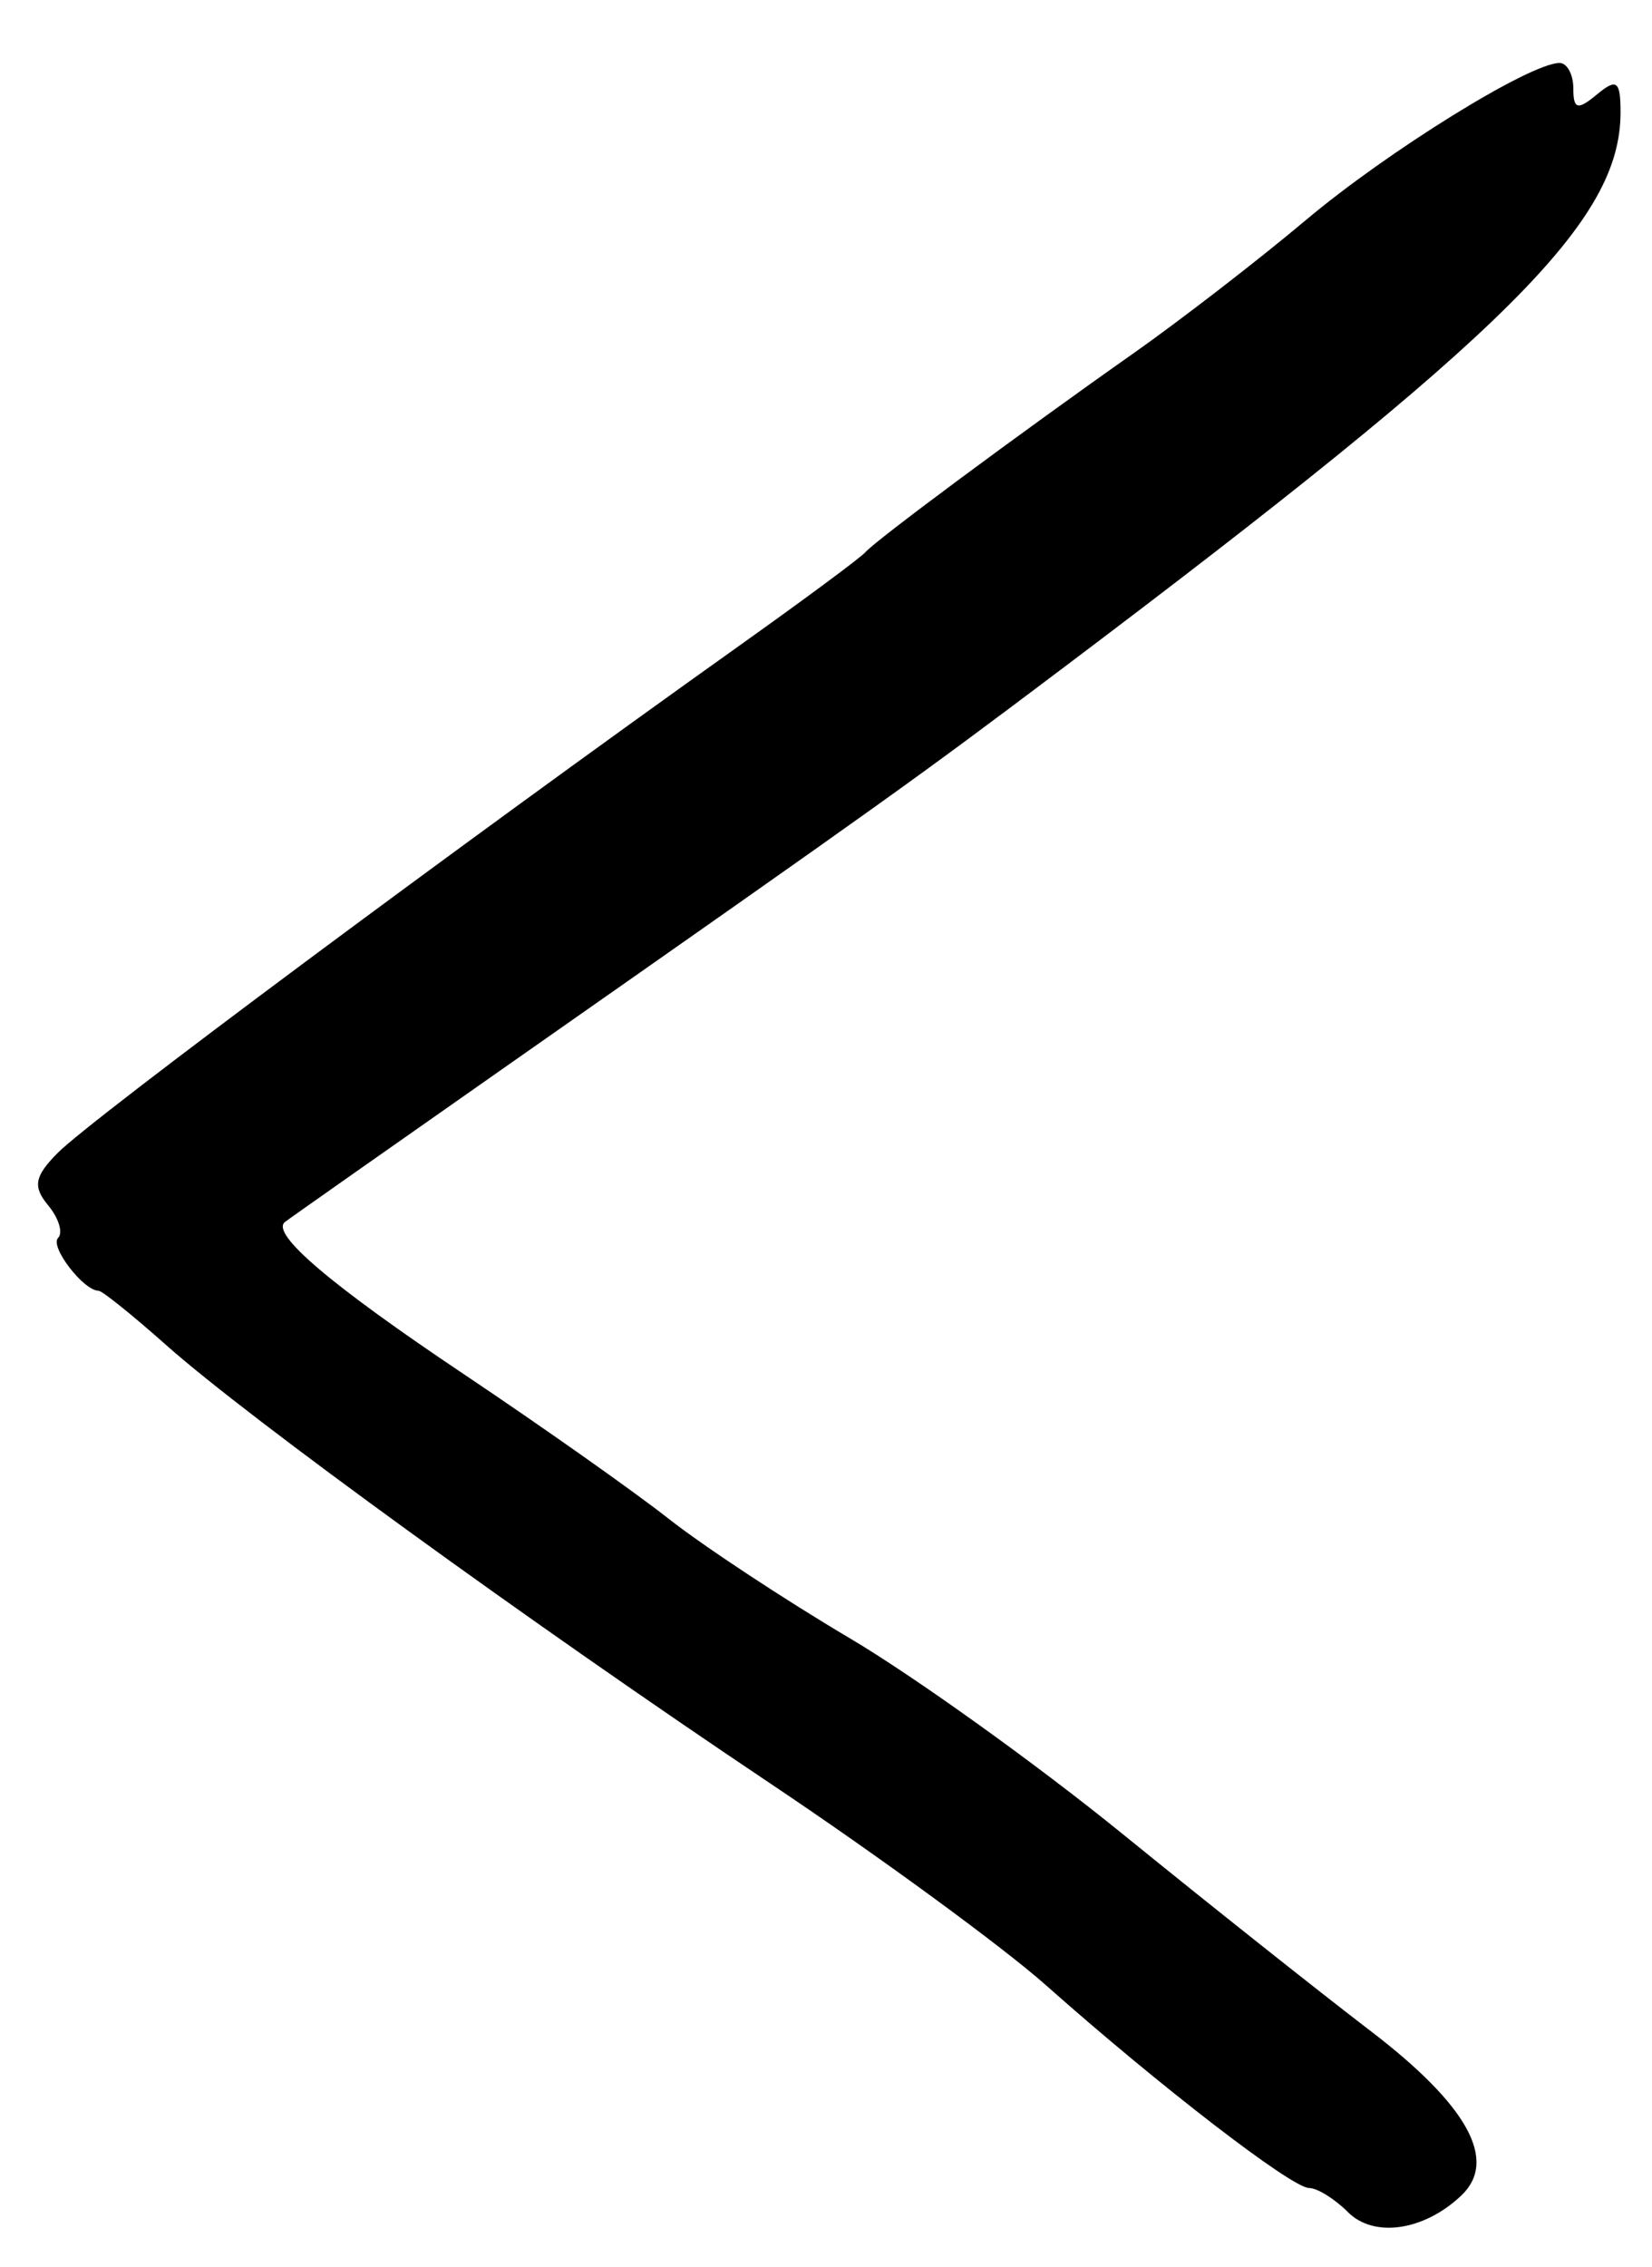 <?xml version="1.0" encoding="UTF-8" standalone="no"?>
<svg
   xmlnsdc="http://purl.org/dc/elements/1.1/"
   xmlnscc="http://creativecommons.org/ns#"
   xmlnsrdf="http://www.w3.org/1999/02/22-rdf-syntax-ns#"
   xmlnssvg="http://www.w3.org/2000/svg"
   xmlns="http://www.w3.org/2000/svg"
   xmlnssodipodi="http://sodipodi.sourceforge.net/DTD/sodipodi-0.dtd"
   xmlnsinkscape="http://www.inkscape.org/namespaces/inkscape"
   inkscapeversion="1.0beta2 (2b71d25, 2019-12-03)"
   sodipodidocname="prev.svg"
   viewBox="0 0 33.6 46.08"
   height="46.08"
   width="33.6"
   id="svg833"
   version="1.1">
  <defs
     id="defs837" />
  <sodipodinamedview
     inkscapecurrent-layer="g841"
     inkscapewindow-maximized="0"
     inkscapewindow-y="23"
     inkscapewindow-x="0"
     inkscapecy="23.04"
     inkscapecx="16.8"
     inkscapezoom="13.65"
     showgrid="false"
     id="namedview835"
     inkscapewindow-height="480"
     inkscapewindow-width="740"
     inkscapepageshadow="2"
     inkscapepageopacity="0"
     guidetolerance="10"
     gridtolerance="10"
     objecttolerance="10"
     borderopacity="1"
     inkscapedocument-rotation="0"
     bordercolor="#666666"
     pagecolor="#ffffff" />
  <g
     id="g841"
     inkscapelabel="Image"
     inkscapegroupmode="layer">
    <path
       inkscapeconnector-curvature="0"
       id="path845"
       d="m 27.417,44.971 c -0.27,-0.27 -0.626,-0.491 -0.792,-0.491 -0.351,0 -3.051,-2.08 -5.345,-4.117 -0.88,-0.782 -3.4,-2.626 -5.6,-4.098 C 10.768,32.977 5.065,28.841 3.389,27.352 2.7,26.74 2.078,26.24 2.006,26.24 c -0.307,0 -0.999,-0.9 -0.825,-1.074 0.105,-0.105 0.014,-0.403 -0.202,-0.663 C 0.663,24.122 0.701,23.915 1.173,23.438 1.861,22.743 9.305,17.206 15.04,13.124 c 1.32,-0.94 2.472,-1.793 2.56,-1.897 0.202,-0.238 3.135,-2.413 5.44,-4.035 0.968,-0.681 2.552,-1.904 3.52,-2.718 1.674,-1.407 4.561,-3.194 5.16,-3.194 0.154,0 0.28,0.234 0.28,0.519 0,0.425 0.087,0.447 0.48,0.121 0.404,-0.335 0.48,-0.277 0.48,0.366 0,2.202 -2.265,4.457 -11.36,11.309 -2.951,2.223 -3.491,2.61 -11.2,8.009 -2.464,1.726 -4.537,3.183 -4.606,3.239 -0.293,0.238 0.935,1.282 3.639,3.092 1.588,1.063 3.463,2.386 4.167,2.94 0.704,0.554 2.36,1.646 3.679,2.426 1.319,0.78 3.817,2.571 5.55,3.979 1.733,1.408 4,3.208 5.037,4 1.986,1.516 2.607,2.64 1.855,3.353 -0.757,0.718 -1.776,0.867 -2.305,0.338 z"
       style="fill:#000000;stroke-width:0.32" />
  </g>
</svg>
